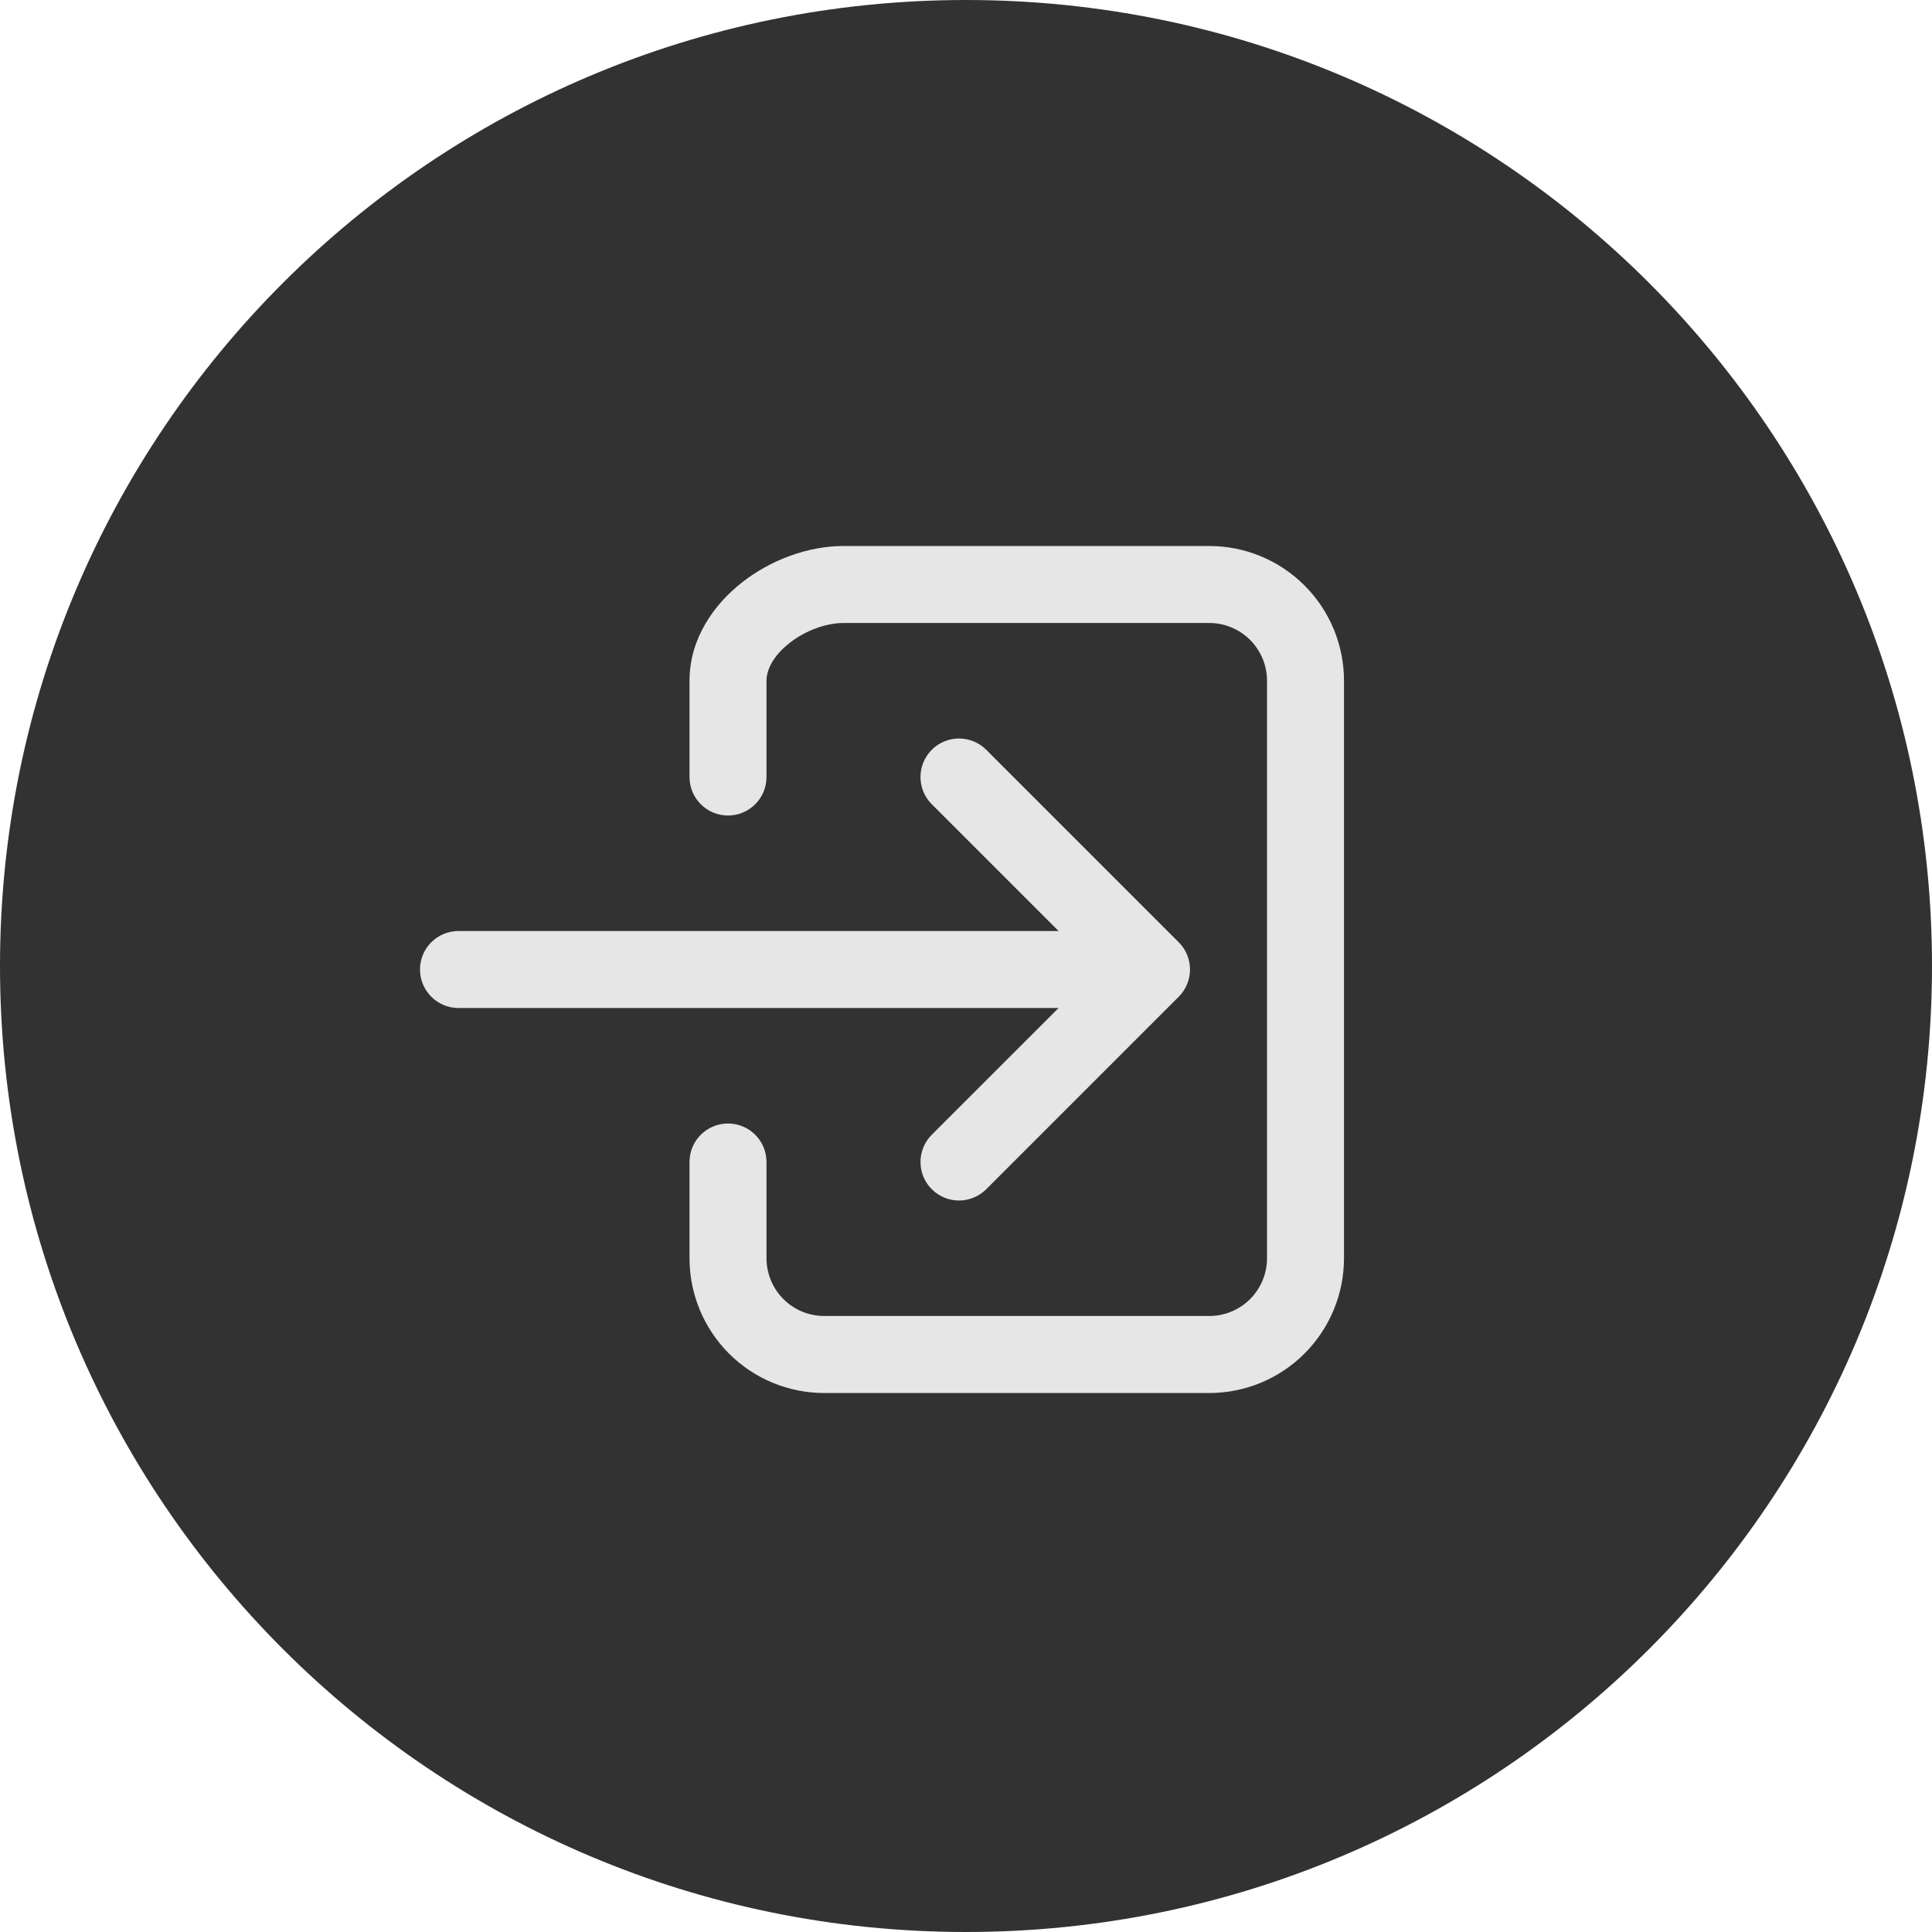 <svg width="46" height="46" viewBox="0 0 46 46" fill="none" xmlns="http://www.w3.org/2000/svg">
<path d="M0 23C0 10.297 10.297 0 23 0C35.703 0 46 10.297 46 23C46 35.703 35.703 46 23 46C10.297 46 0 35.703 0 23Z" fill="#323232"/>
<path fill-rule="evenodd" clip-rule="evenodd" d="M19.625 31.333C19.26 31.333 18.911 31.189 18.653 30.931C18.395 30.673 18.25 30.323 18.25 29.958V27.667C18.25 27.16 17.84 26.75 17.333 26.75C16.827 26.75 16.417 27.16 16.417 27.667V29.958C16.417 30.809 16.755 31.625 17.356 32.227C17.958 32.829 18.774 33.167 19.625 33.167H28.792C29.643 33.167 30.459 32.829 31.06 32.227C31.662 31.625 32 30.809 32 29.958V16.208C32 15.357 31.662 14.541 31.06 13.94C30.459 13.338 29.643 13 28.792 13H20.083C19.223 13 18.34 13.34 17.668 13.866C17 14.39 16.417 15.203 16.417 16.208V18.5C16.417 19.006 16.827 19.417 17.333 19.417C17.84 19.417 18.25 19.006 18.25 18.5V16.208C18.25 15.948 18.409 15.616 18.799 15.309C19.186 15.006 19.678 14.833 20.083 14.833H28.792C29.156 14.833 29.506 14.978 29.764 15.236C30.022 15.494 30.167 15.844 30.167 16.208V29.958C30.167 30.323 30.022 30.673 29.764 30.931C29.506 31.189 29.156 31.333 28.792 31.333H19.625Z" fill="#E6E6E6"/>
<path fill-rule="evenodd" clip-rule="evenodd" d="M22.185 28.315C22.543 28.673 23.123 28.673 23.482 28.315L28.065 23.732C28.423 23.373 28.423 22.793 28.065 22.435L23.482 17.852C23.123 17.494 22.543 17.494 22.185 17.852C21.827 18.21 21.827 18.79 22.185 19.148L25.204 22.167H10.917C10.41 22.167 10 22.577 10 23.083C10 23.59 10.41 24 10.917 24H25.204L22.185 27.018C21.827 27.377 21.827 27.957 22.185 28.315Z" fill="#E6E6E6"/>
</svg>
